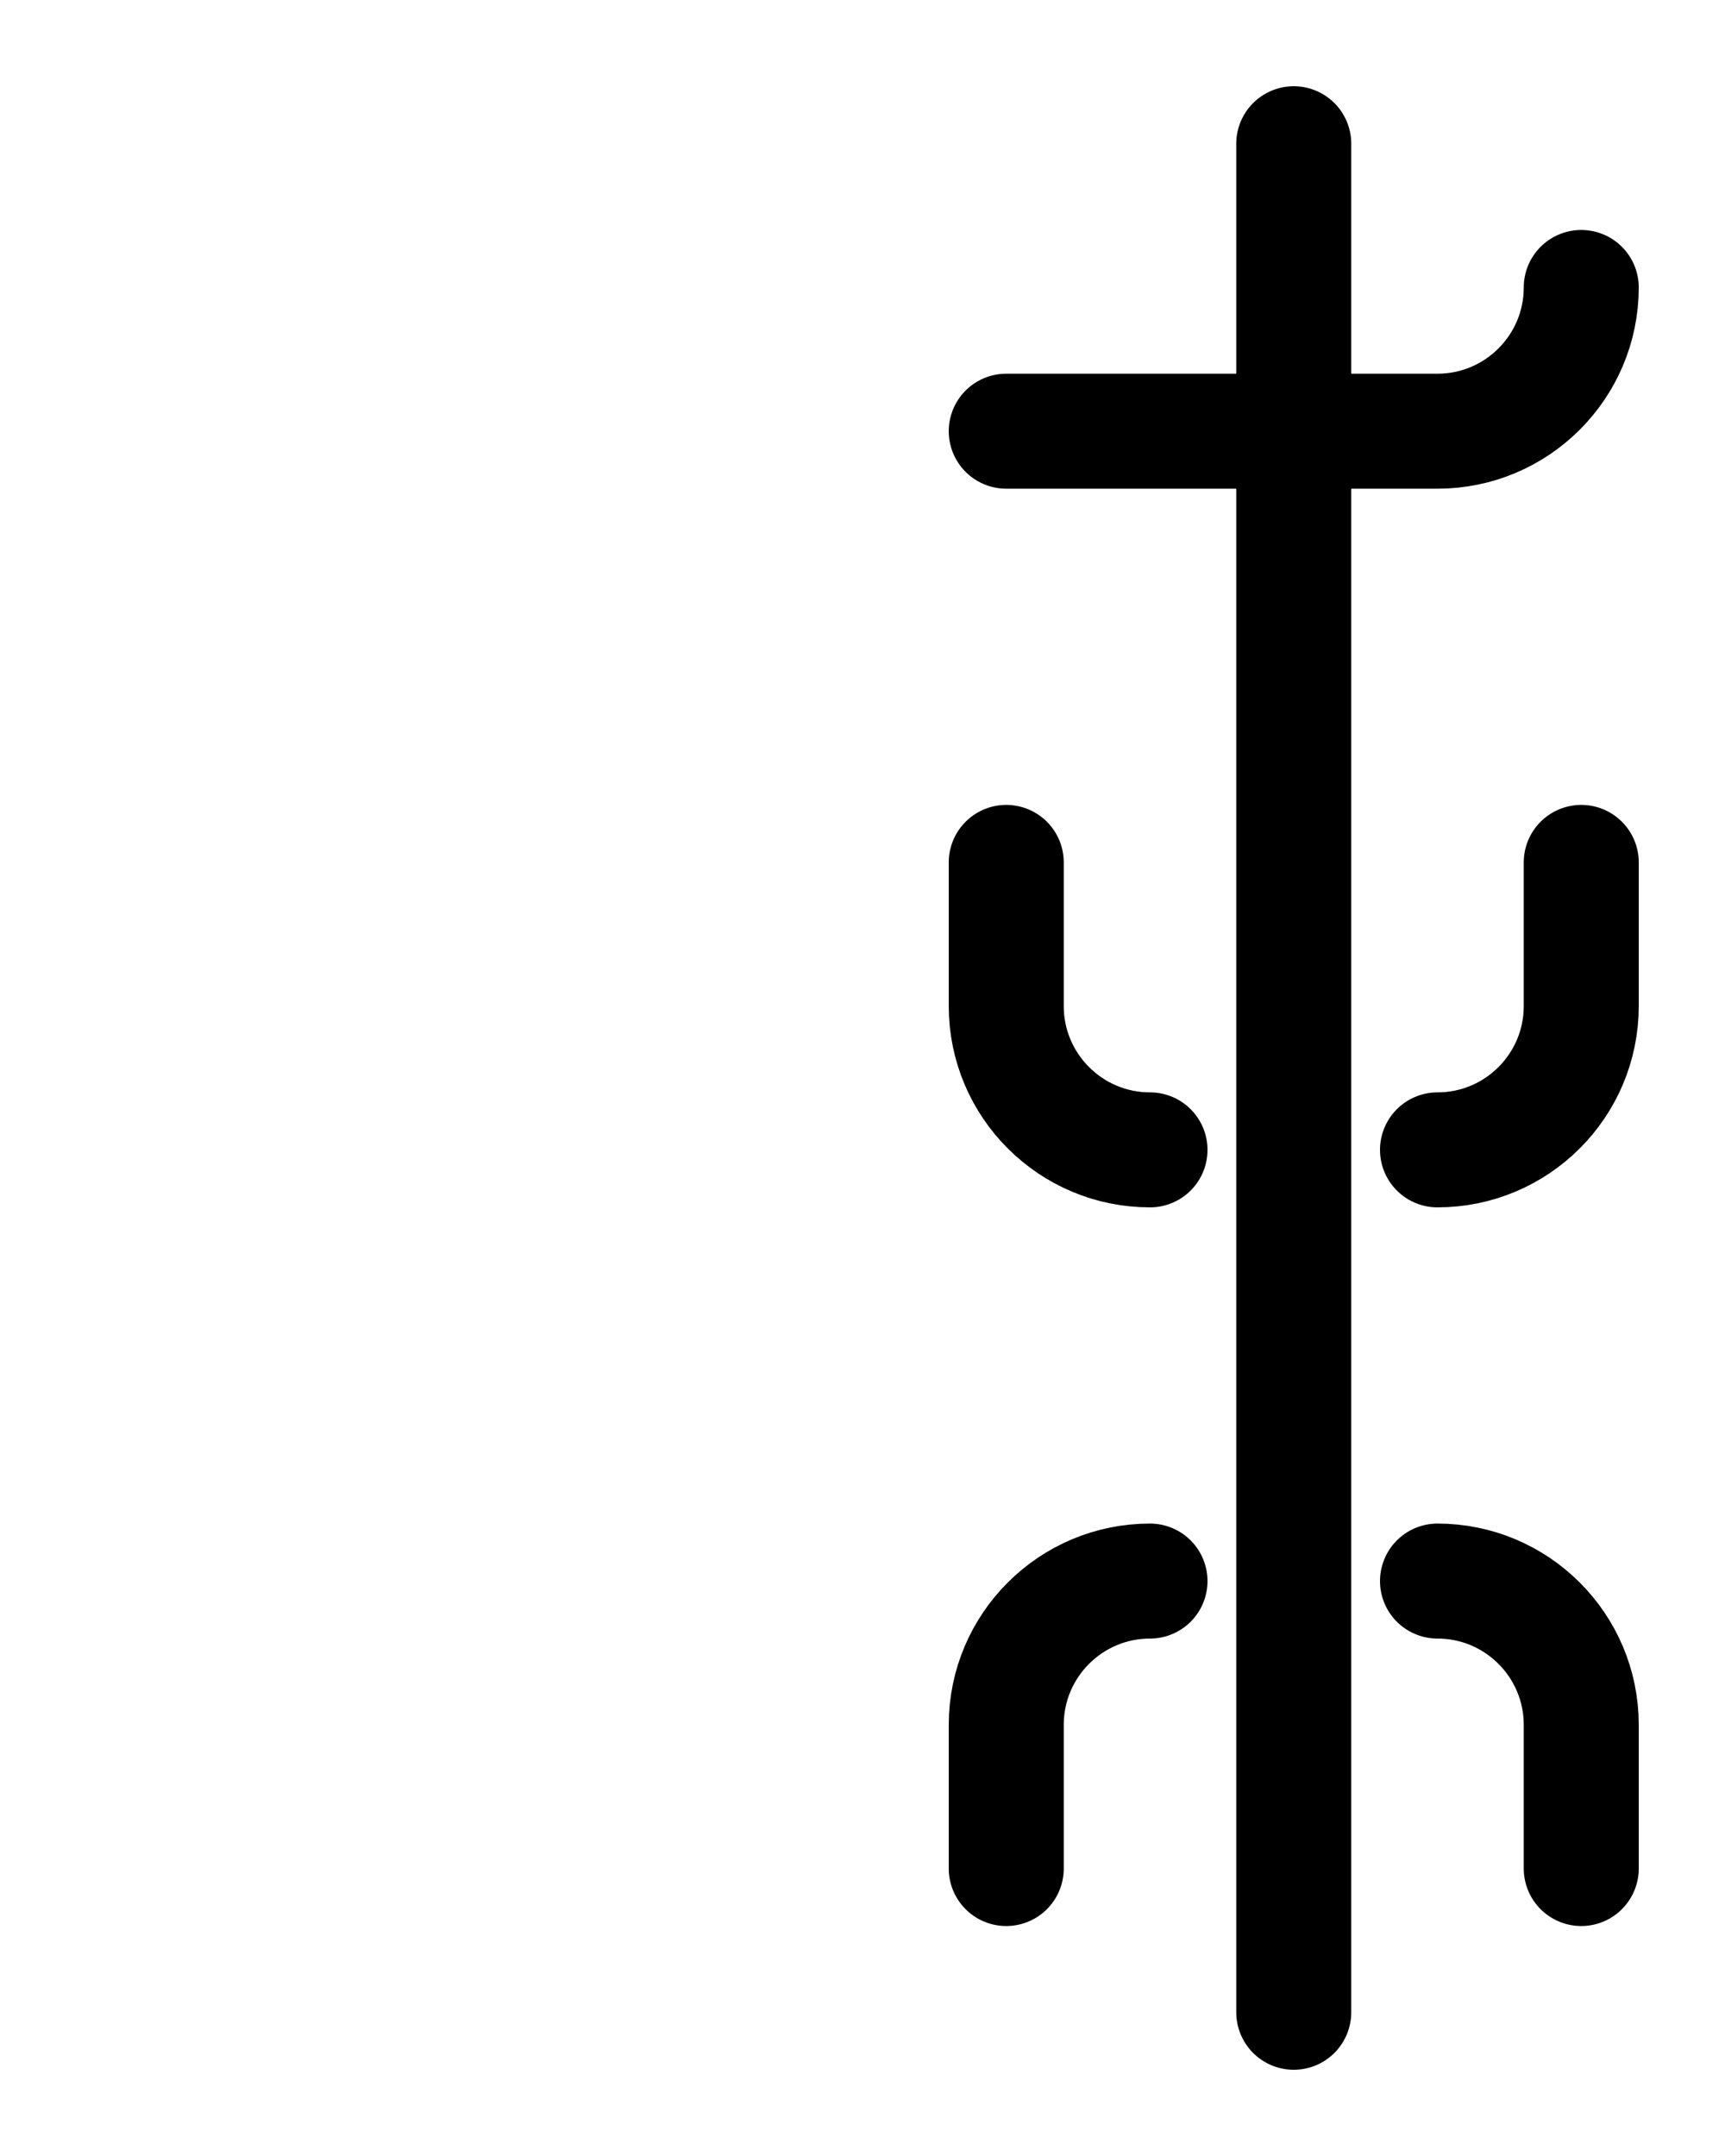 <?xml version="1.0" encoding="utf-8"?>
<!-- Generator: Adobe Illustrator 26.0.0, SVG Export Plug-In . SVG Version: 6.00 Build 0)  -->
<svg version="1.1" id="图层_1" xmlns="http://www.w3.org/2000/svg" xmlns:xlink="http://www.w3.org/1999/xlink" x="0px" y="0px"
	 viewBox="0 0 720 900" style="enable-background:new 0 0 720 900;" xml:space="preserve">
<style type="text/css">
	.st0{fill:none;stroke:#000000;stroke-width:48;stroke-linecap:round;stroke-linejoin:round;stroke-miterlimit:10;}
</style>
<line class="st0" x1="540" y1="60" x2="540" y2="840"/>
<path class="st0" d="M600,480c33.1,0,60-26.9,60-60v-60"/>
<path class="st0" d="M600,660c33.1,0,60,26.9,60,60v60"/>
<path class="st0" d="M480,480c-33.1,0-60-26.9-60-60v-60"/>
<path class="st0" d="M480,660c-33.1,0-60,26.9-60,60v60"/>
<path class="st0" d="M420,180h180c33.1,0,60-26.9,60-60"/>
</svg>
